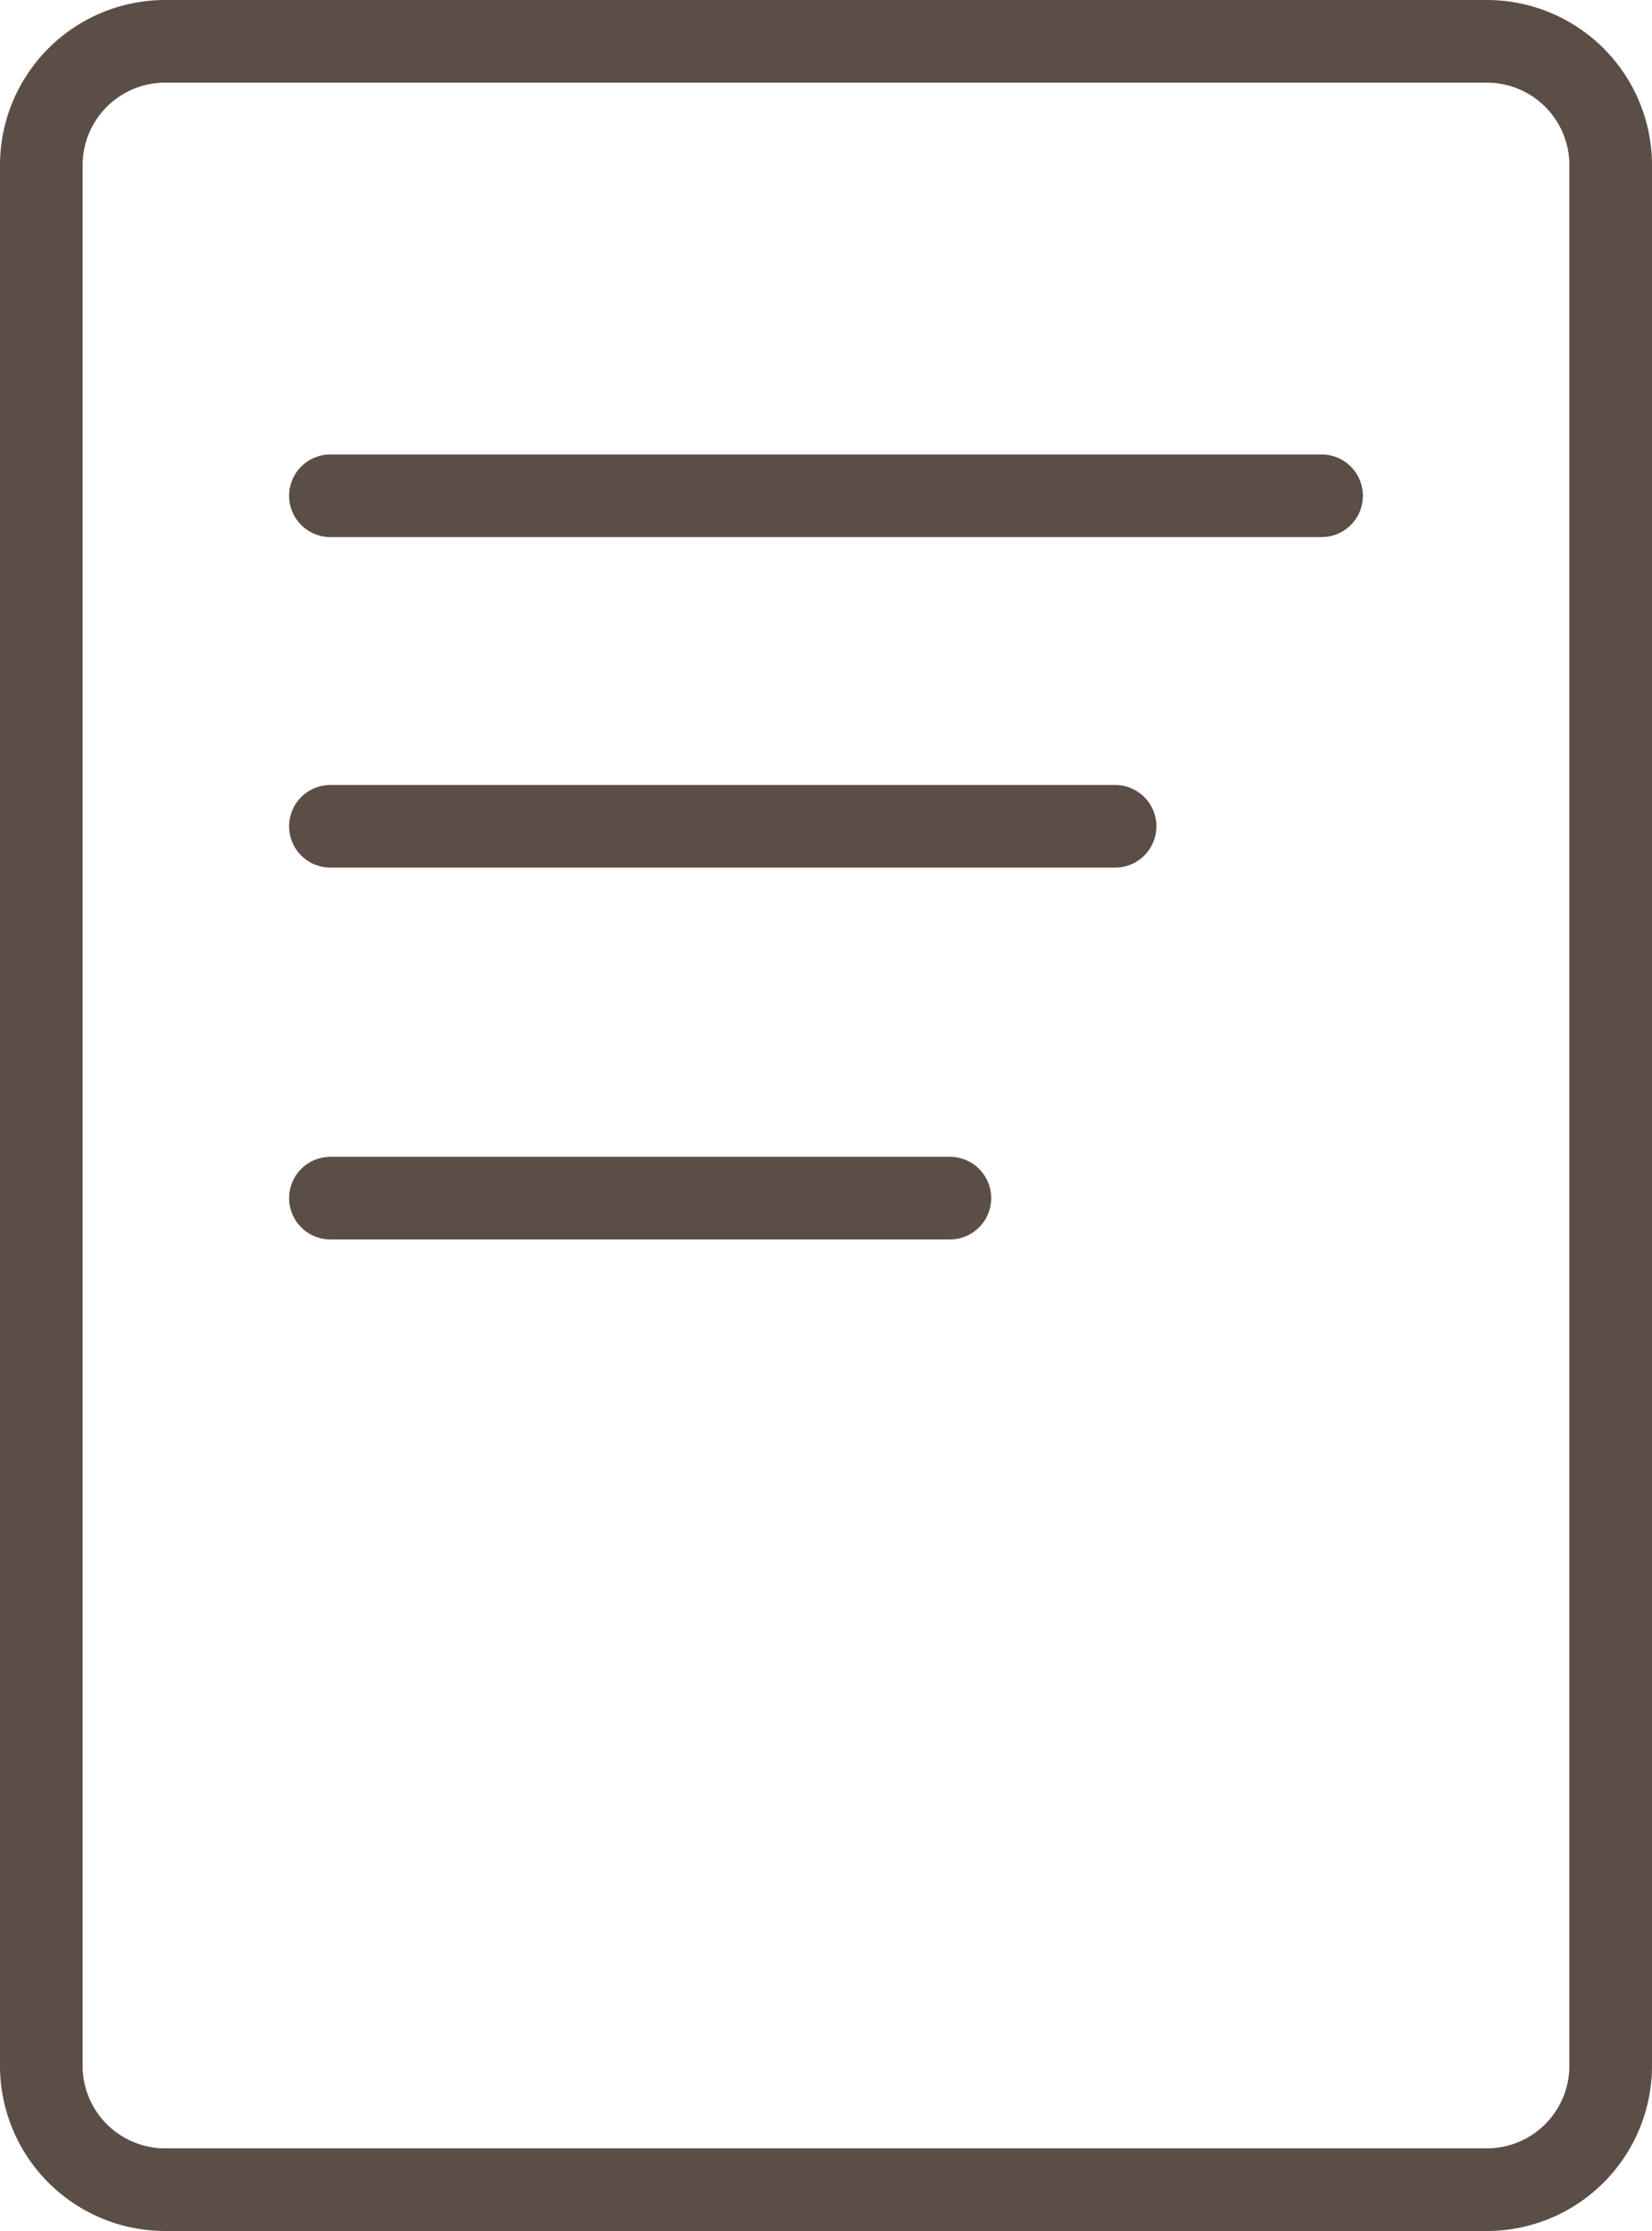 <?xml version="1.0" encoding="UTF-8"?>
<svg data-bbox="0.5 0.5 19 26" xmlns="http://www.w3.org/2000/svg" viewBox="0 0 20 27" height="27" width="20" data-type="ugc">
    <g>
        <path stroke="#5B4E46" fill="none" d="M19.5 2v23a1.5 1.5 0 0 1-1.5 1.5H2A1.5 1.5 0 0 1 .5 25V2A1.5 1.5 0 0 1 2 .5h16A1.5 1.5 0 0 1 19.5 2z"/>
        <path stroke-linecap="round" stroke="#5B4E46" d="M4 6h12M4 10h9.5M4 14.5h7.5" fill="none"/>
    </g>
</svg>
